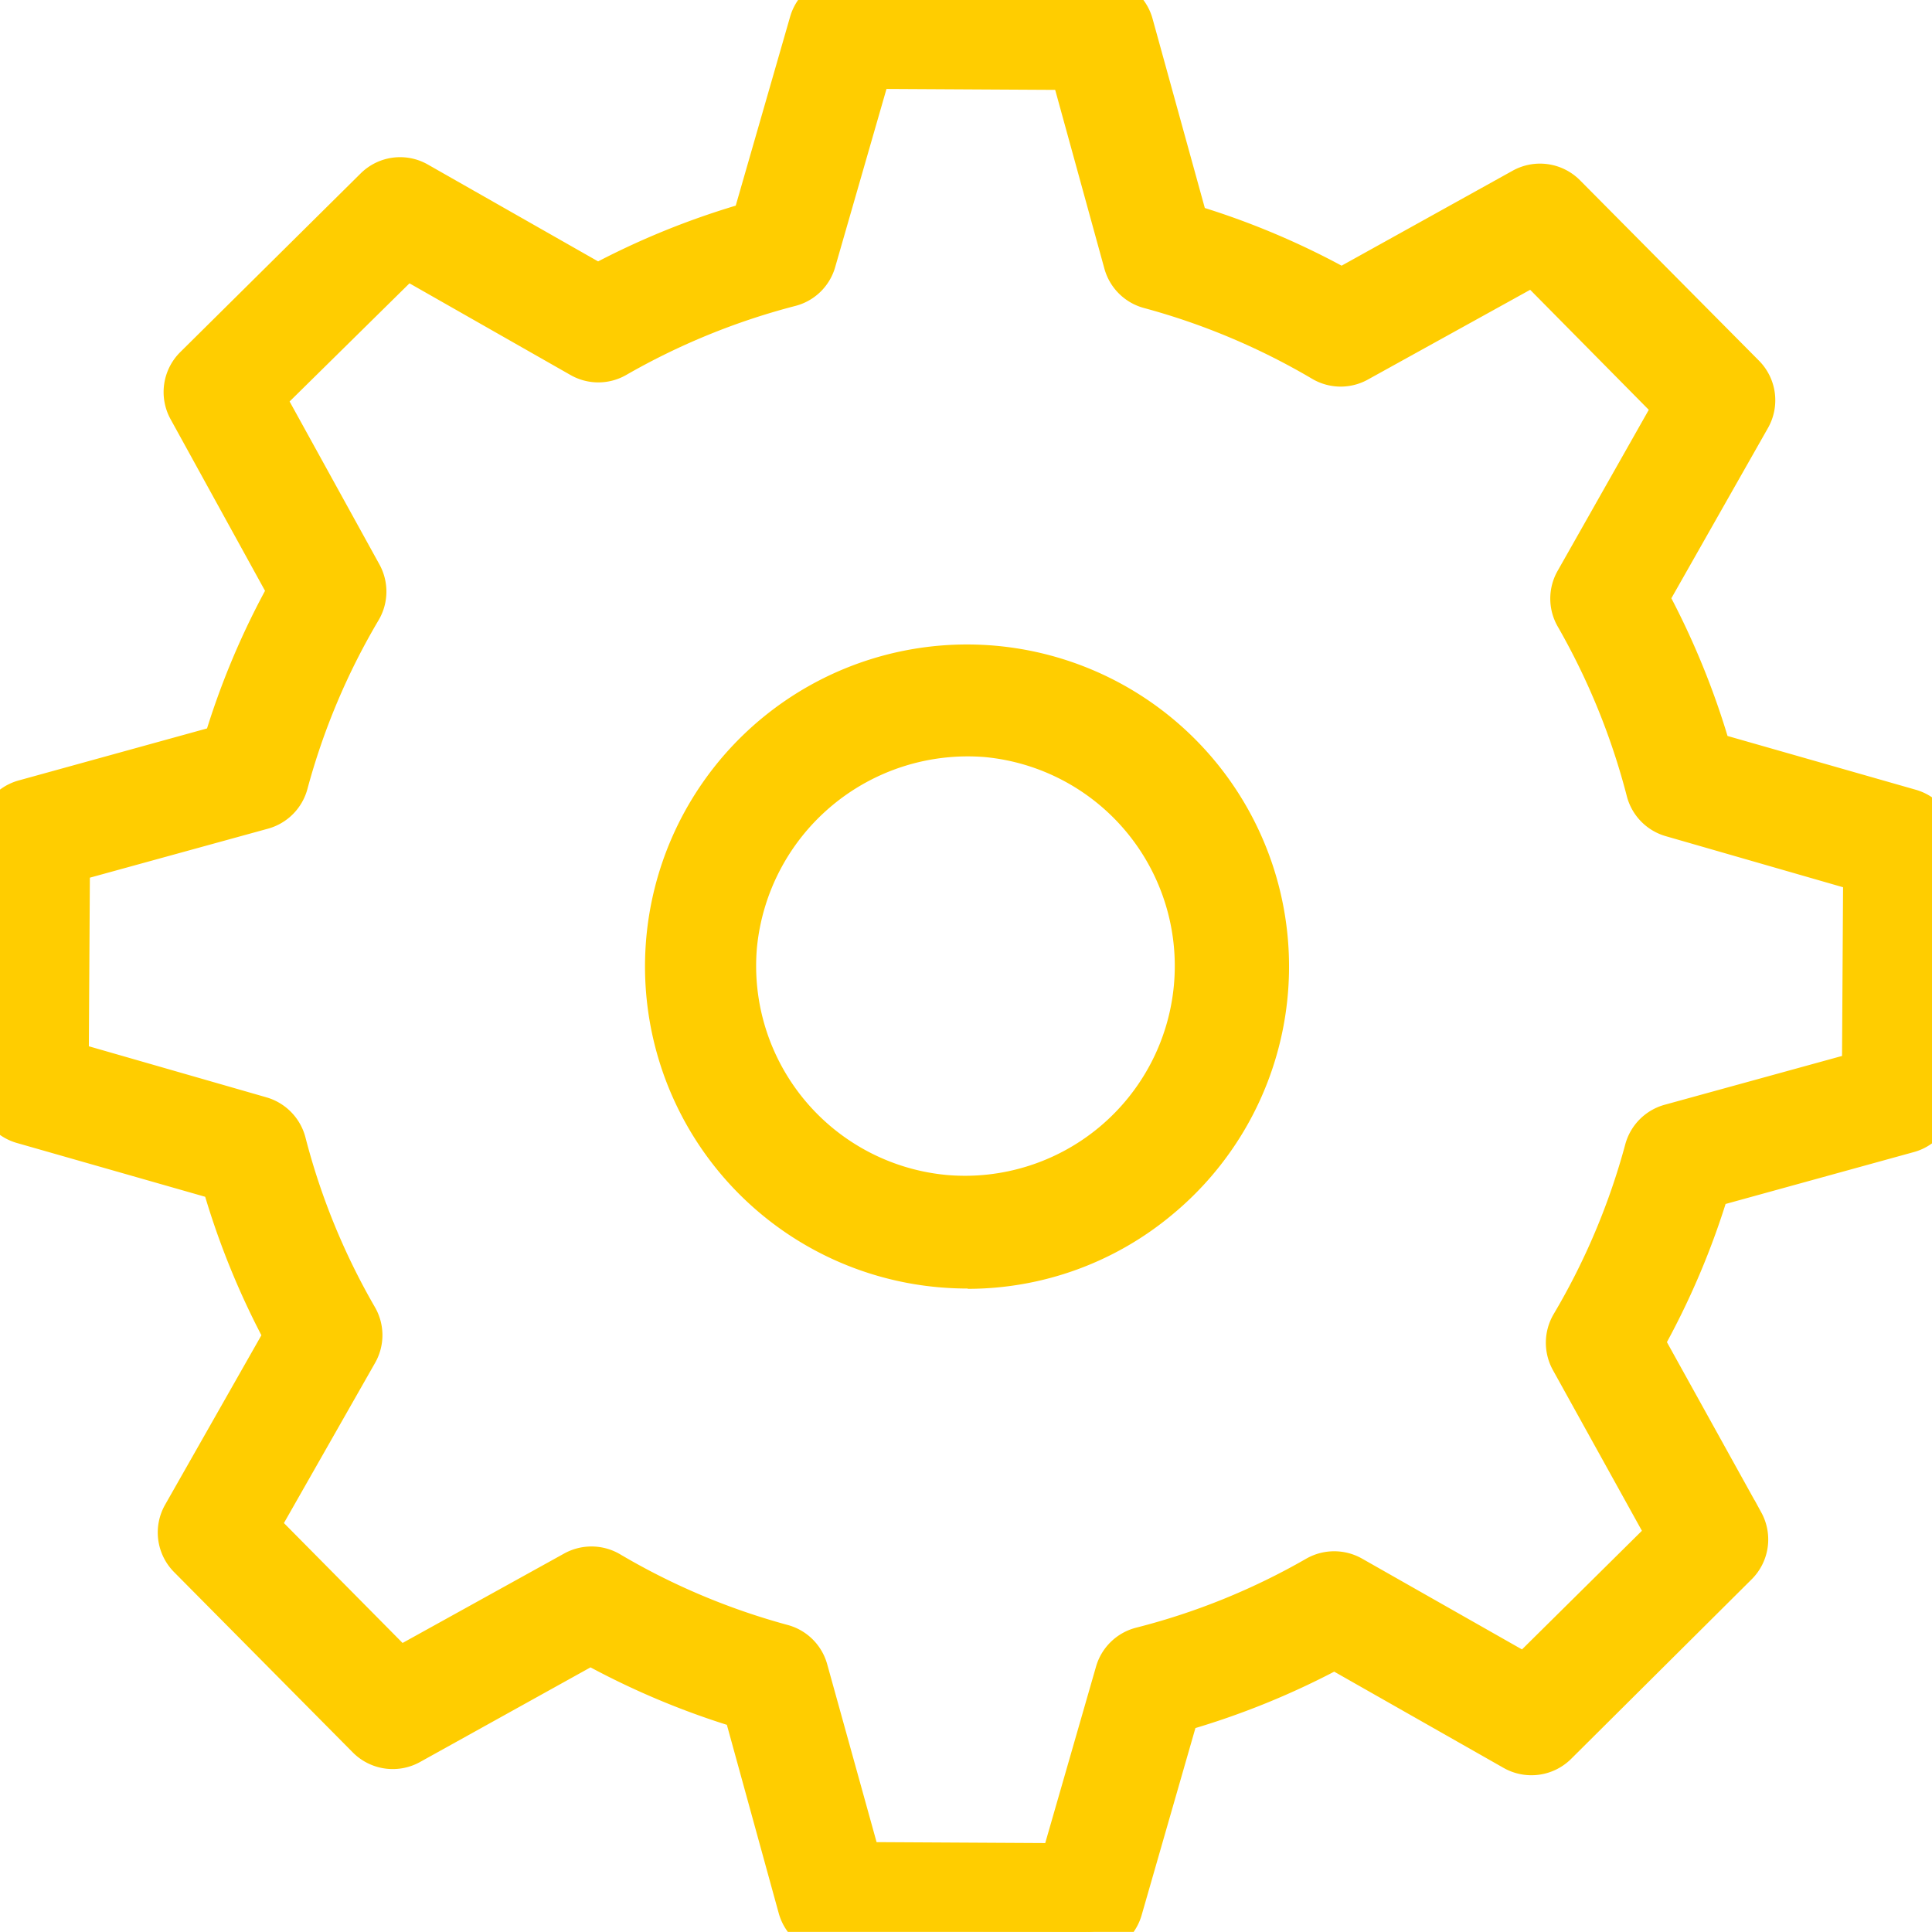 <svg xmlns="http://www.w3.org/2000/svg" xmlns:xlink="http://www.w3.org/1999/xlink" width="20.183" height="20.182" viewBox="0 0 20.183 20.182">
  <defs>
    <clipPath id="clip-path">
      <rect id="Rectángulo_1168" data-name="Rectángulo 1168" width="20.183" height="20.182" fill="#ffcd00" stroke="#ffcd00" stroke-width="0.5"/>
    </clipPath>
  </defs>
  <g id="Grupo_3430" data-name="Grupo 3430" clip-path="url(#clip-path)">
    <path id="Trazado_8994" data-name="Trazado 8994" d="M11.356,20.182h0L8.7,20.168a.337.337,0,0,1-.324-.248l-.578-2.1a8.088,8.088,0,0,1-1.63-.687L4.264,18.19a.338.338,0,0,1-.4-.058L1.994,16.245a.337.337,0,0,1-.053-.4l1.075-1.892A8.053,8.053,0,0,1,2.345,12.3l-2.1-.6A.338.338,0,0,1,0,11.37L.015,8.718a.336.336,0,0,1,.247-.324l2.1-.58a7.951,7.951,0,0,1,.692-1.642L2,4.257a.338.338,0,0,1,.058-.4L3.944,1.989a.335.335,0,0,1,.4-.054l1.9,1.081A8.025,8.025,0,0,1,7.888,2.35L8.494.245A.337.337,0,0,1,8.819,0h0l2.653.015A.336.336,0,0,1,11.8.264l.582,2.108a7.971,7.971,0,0,1,1.634.689L15.927,2a.339.339,0,0,1,.4.058L18.2,3.946a.337.337,0,0,1,.053.4l-1.078,1.9a8.079,8.079,0,0,1,.671,1.645l2.1.6a.337.337,0,0,1,.244.327l-.015,2.653a.336.336,0,0,1-.247.323l-2.1.579a8.013,8.013,0,0,1-.7,1.648l1.053,1.9a.337.337,0,0,1-.058.4L16.234,18.2a.339.339,0,0,1-.4.053l-1.892-1.075a8.035,8.035,0,0,1-1.656.673l-.6,2.087a.337.337,0,0,1-.325.244m-2.394-.689,2.14.012.583-2.025a.337.337,0,0,1,.241-.234A7.292,7.292,0,0,0,13.77,16.5a.34.34,0,0,1,.336,0l1.835,1.042,1.522-1.506-1.022-1.845a.34.34,0,0,1,.005-.336,7.364,7.364,0,0,0,.774-1.835.338.338,0,0,1,.237-.238l2.035-.56.013-2.141-2.034-.586a.337.337,0,0,1-.234-.24,7.417,7.417,0,0,0-.747-1.834.336.336,0,0,1,0-.335L17.535,4.24,16.03,2.717,14.173,3.744a.336.336,0,0,1-.335,0,7.362,7.362,0,0,0-1.823-.768.337.337,0,0,1-.237-.237L11.214.69,9.073.678,8.485,2.72a.334.334,0,0,1-.239.234A7.4,7.4,0,0,0,6.418,3.7a.336.336,0,0,1-.335,0L4.237,2.649l-1.522,1.5L3.742,6.012a.338.338,0,0,1,0,.336,7.314,7.314,0,0,0-.772,1.83.338.338,0,0,1-.237.238L.69,8.978l-.013,2.14,2.038.586a.34.34,0,0,1,.234.241A7.309,7.309,0,0,0,3.7,13.78a.335.335,0,0,1,0,.336L2.655,15.952l1.506,1.522,1.85-1.024a.34.34,0,0,1,.336,0,7.341,7.341,0,0,0,1.817.767.337.337,0,0,1,.237.237Zm1.144-6.282q-.147,0-.3-.014a3.114,3.114,0,1,1,2.275-.7,3.083,3.083,0,0,1-1.977.717M7.659,9.871a2.444,2.444,0,0,0,2.212,2.653,2.442,2.442,0,0,0,.441-4.864A2.463,2.463,0,0,0,7.659,9.872Z" transform="translate(0 0)" fill="#ffcd00" stroke="#ffcd00" stroke-width="0.5"/>
  </g>
</svg>
